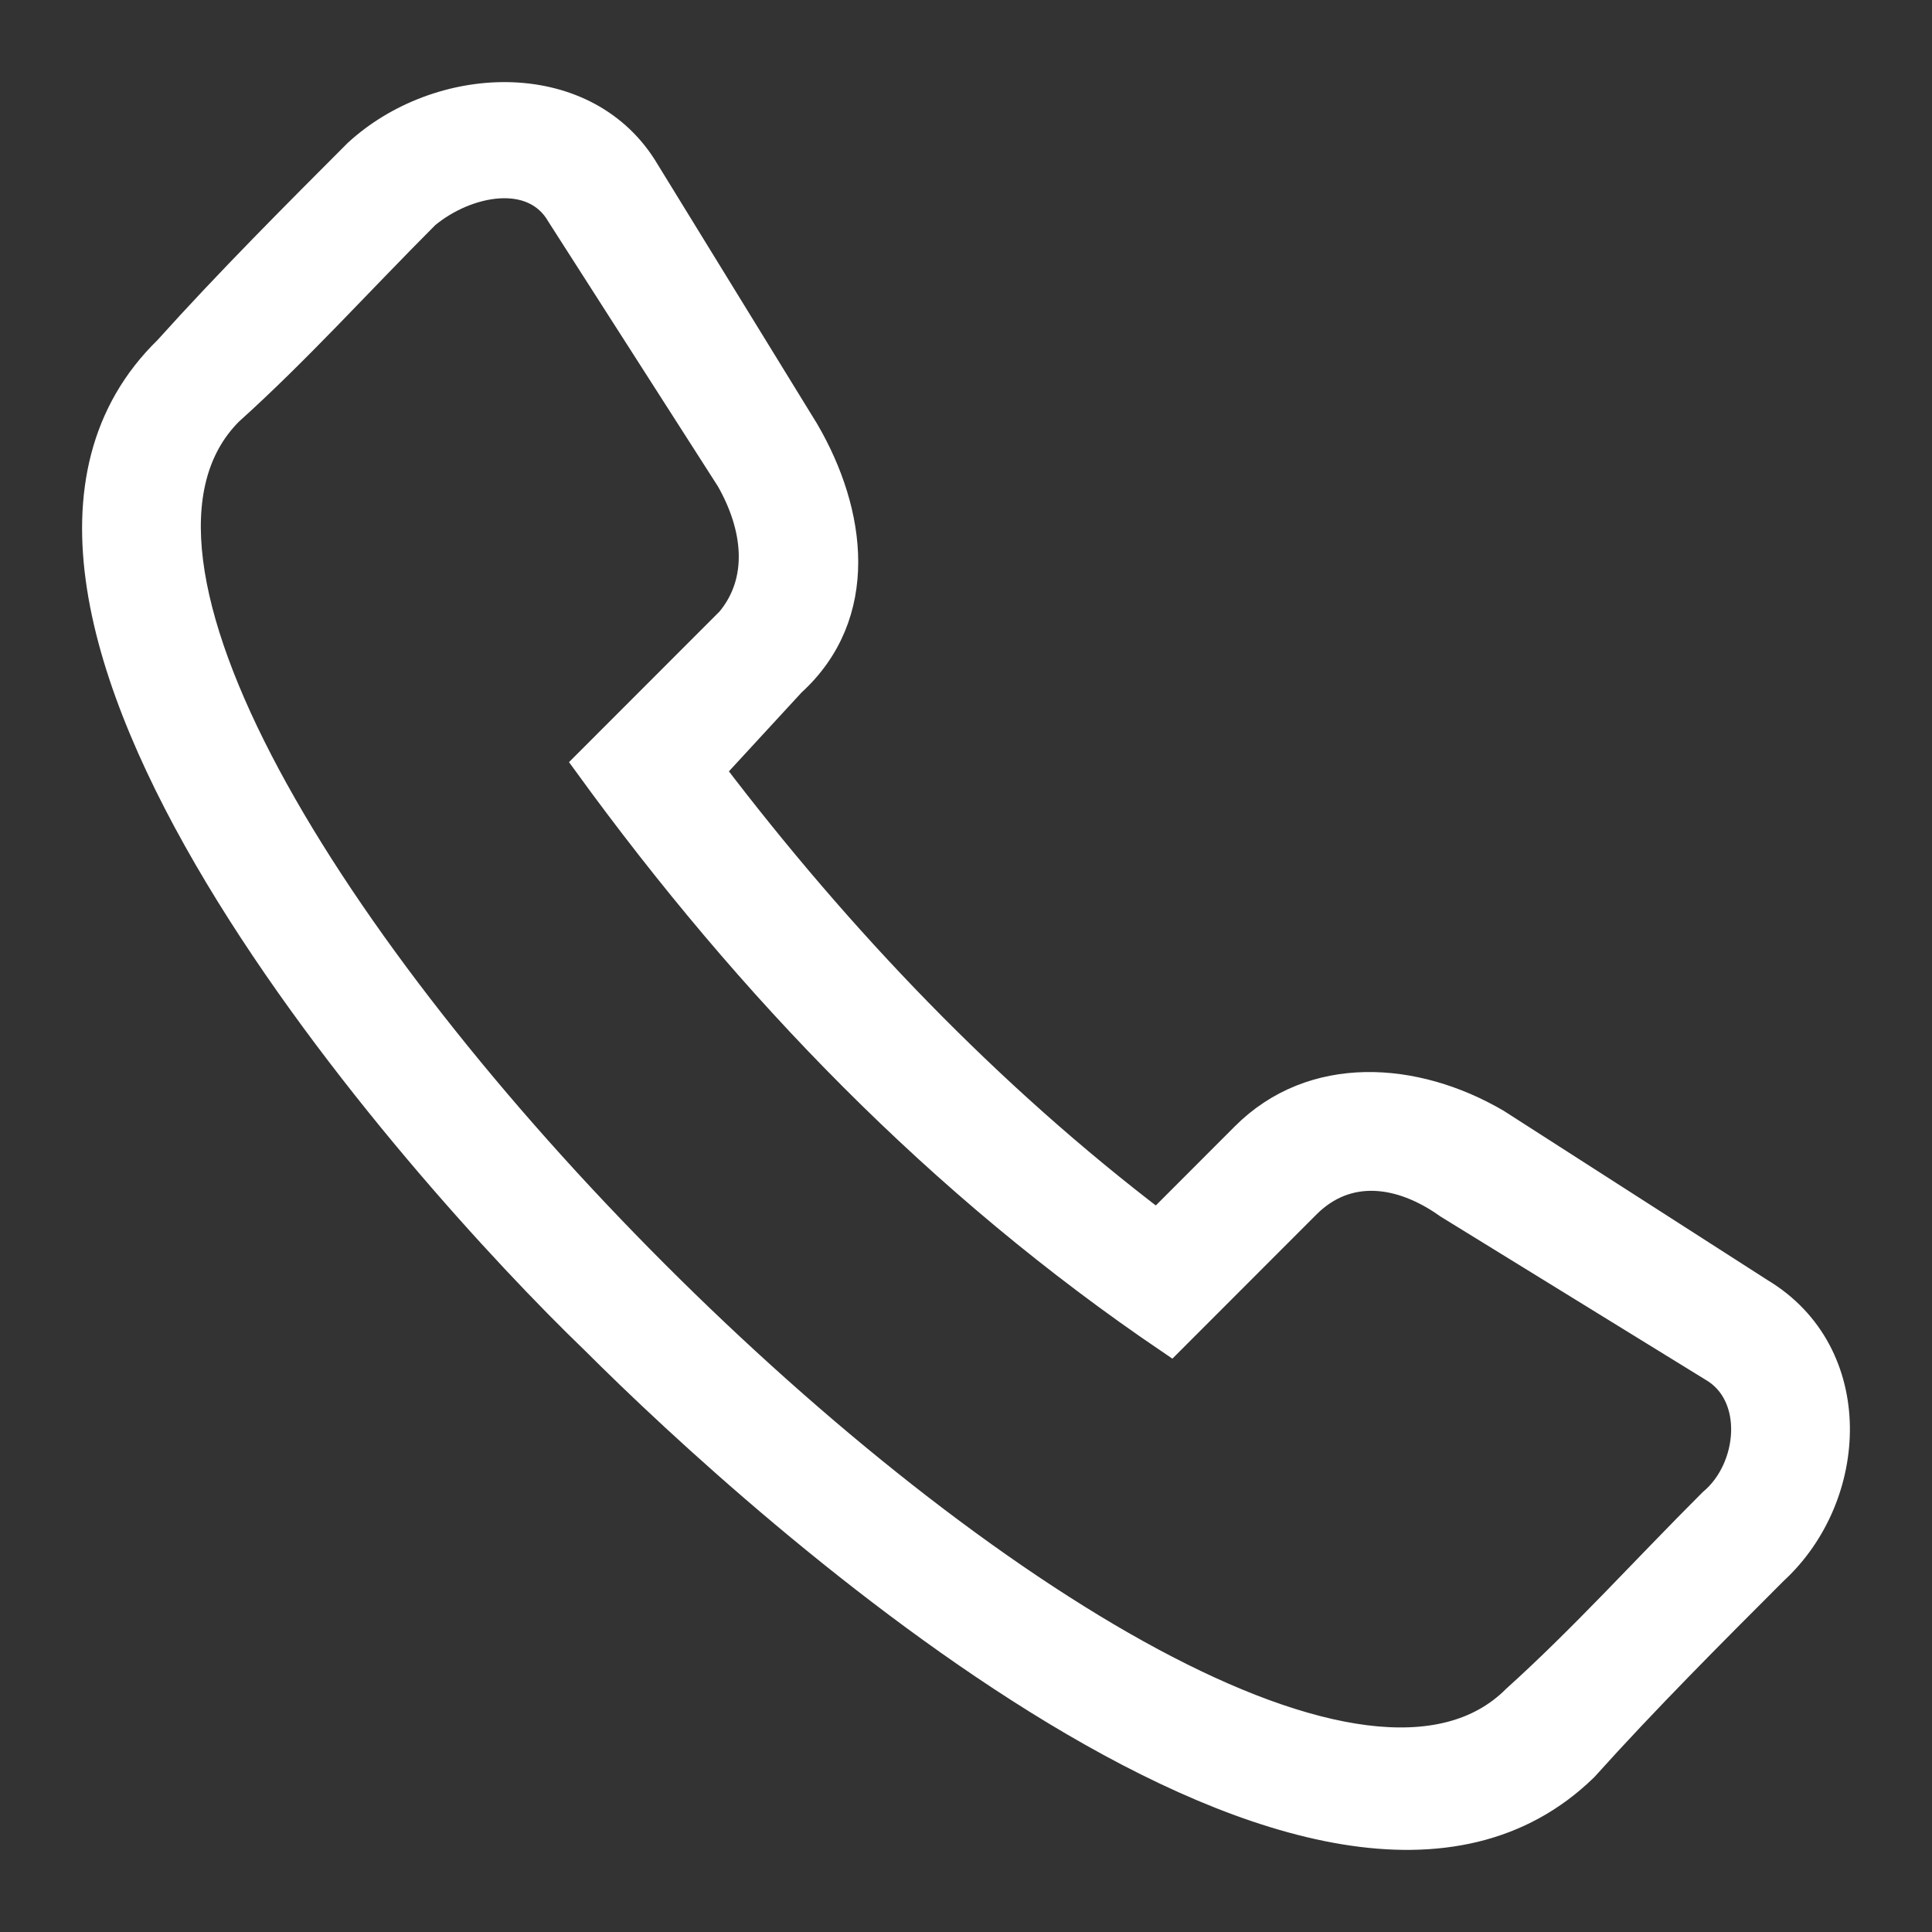 <svg viewBox="0 0 20 20" fill="none" xmlns="http://www.w3.org/2000/svg">
<rect x="0" y="0" width="20" height="20" fill="#333333" stroke="none"/>
<path fill-rule="evenodd" clip-rule="evenodd" d="M7.35 7.976C8.682 9.73 10.225 11.345 11.978 12.678L12.89 11.765C13.591 11.064 14.643 11.134 15.485 11.625L18.22 13.38C19.272 14.012 19.201 15.485 18.36 16.258C17.729 16.889 17.027 17.591 16.396 18.293C13.732 20.89 7.911 15.626 6.157 13.871C4.334 12.116 -0.926 6.221 1.739 3.624C2.37 2.922 3.072 2.22 3.703 1.588C4.544 0.816 6.017 0.746 6.648 1.728L8.331 4.466C8.822 5.308 8.962 6.361 8.191 7.063L7.35 7.976ZM5.807 2.22L7.56 4.957C7.841 5.449 7.911 6.01 7.56 6.431L6.087 7.905C7.77 10.222 9.734 12.257 12.118 13.871L13.521 12.467C13.941 12.046 14.502 12.117 14.993 12.467L17.729 14.152C18.219 14.433 18.149 15.205 17.729 15.556C17.027 16.257 16.396 16.959 15.695 17.591C12.679 20.609 -0.645 7.273 2.37 4.256C3.072 3.624 3.703 2.922 4.404 2.22C4.825 1.869 5.526 1.729 5.807 2.22L5.807 2.22Z" fill="white" stroke="white" stroke-width="0.3"/>
</svg>
